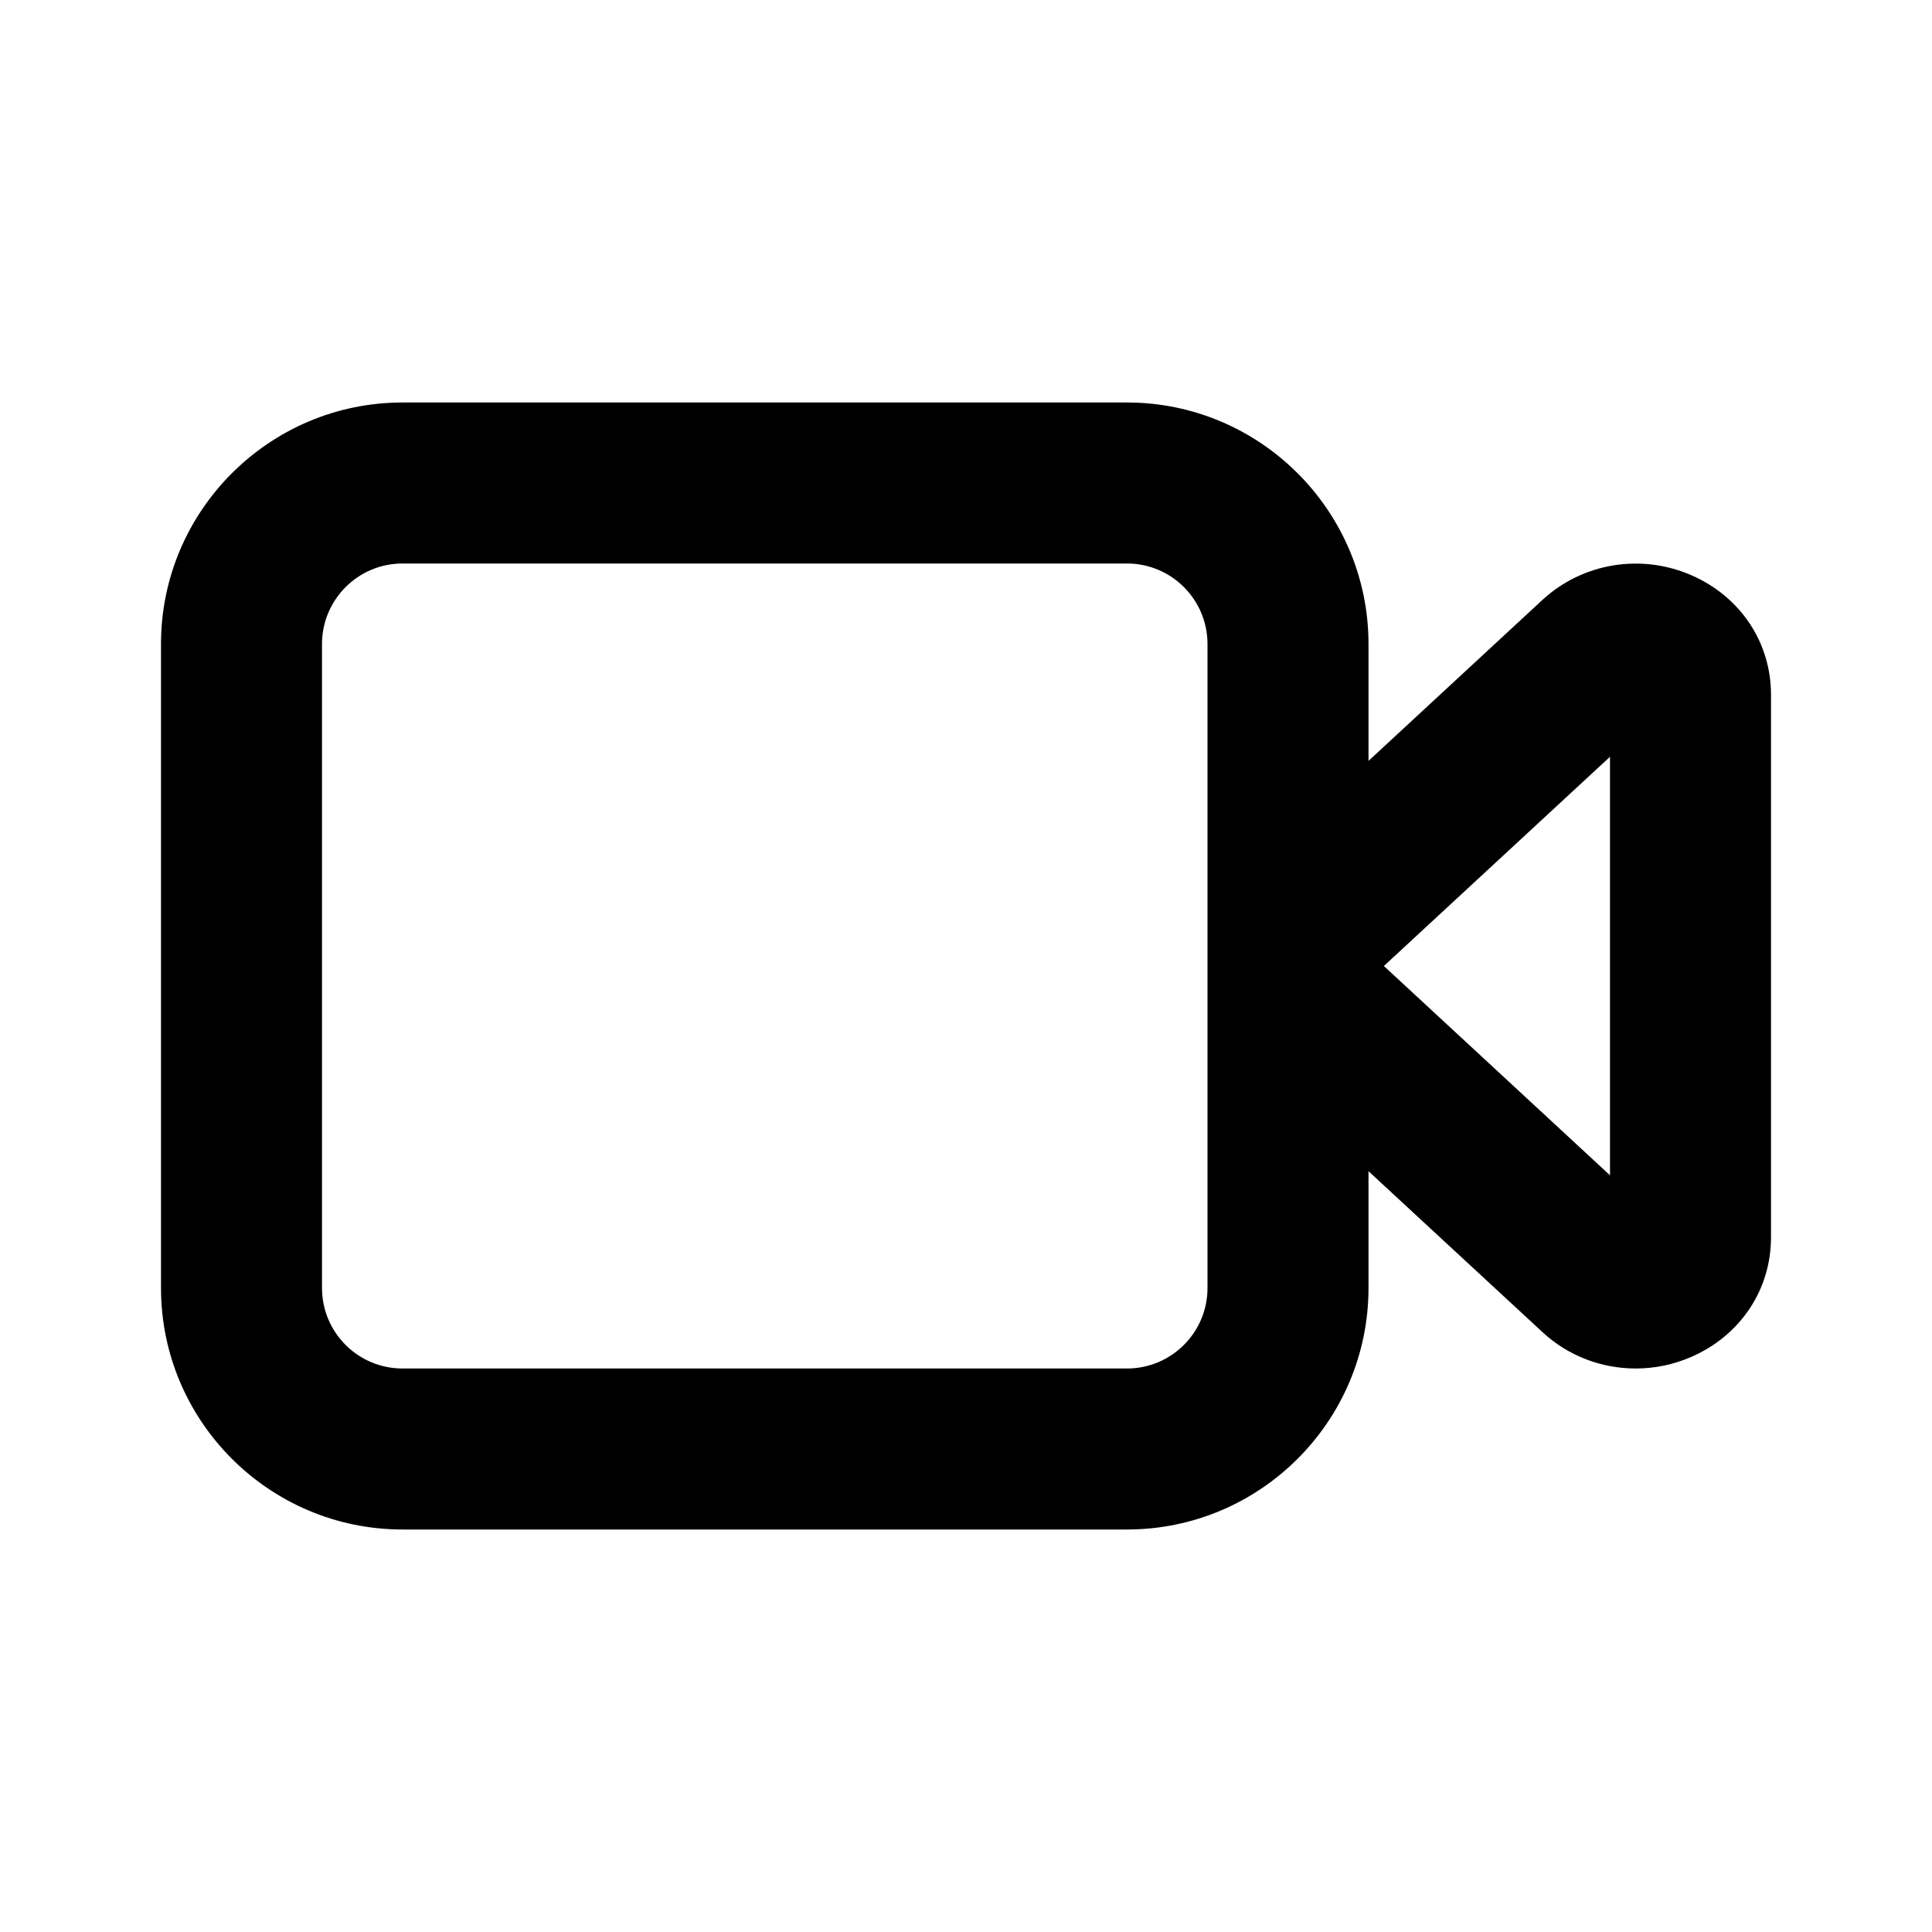 <svg width="24" height="24" viewBox="0 0 24 24" fill="none" xmlns="http://www.w3.org/2000/svg">
<path fill-rule="evenodd" clip-rule="evenodd" d="M20 14.6L17.191 12L20 9.401V14.6ZM15 16C15 16.552 14.552 17 14 17H5C4.448 17 4 16.552 4 16V8C4 7.449 4.448 7 5 7H14C14.552 7 15 7.449 15 8V16ZM21.012 7.146C20.386 6.873 19.66 6.992 19.161 7.452L17 9.452V8C17 6.346 15.654 5 14 5H5C3.346 5 2 6.346 2 8V16C2 17.655 3.346 19 5 19H14C15.654 19 17 17.655 17 16V14.549L19.161 16.548C19.481 16.845 19.896 17 20.319 17C20.553 17 20.788 16.953 21.012 16.855C21.621 16.589 22 16.02 22 15.371V8.63C22 7.981 21.621 7.412 21.012 7.146Z" fill="black"/>
</svg>
